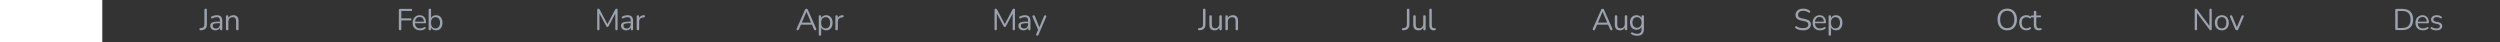 <svg width="831" height="14" viewBox="0 0 831 14" fill="none" xmlns="http://www.w3.org/2000/svg">
<rect x="0" y="0" width="831" height="14" fill="#333333" stroke="none"/>
<rect width="34" height="14" fill="white"/>
<path d="M66.674 10.06C66.547 10.067 66.451 10.033 66.384 9.96C66.311 9.887 66.274 9.797 66.274 9.69C66.274 9.61 66.301 9.537 66.354 9.47C66.401 9.403 66.477 9.367 66.584 9.36L66.894 9.34C67.234 9.313 67.494 9.197 67.674 8.99C67.854 8.777 67.944 8.487 67.944 8.12V3.3C67.944 3.16 67.977 3.057 68.044 2.99C68.117 2.917 68.221 2.88 68.354 2.88C68.487 2.88 68.587 2.917 68.654 2.99C68.727 3.057 68.764 3.16 68.764 3.3V8.13C68.764 8.51 68.697 8.84 68.564 9.12C68.431 9.393 68.231 9.607 67.964 9.76C67.704 9.913 67.384 10.003 67.004 10.03L66.674 10.06ZM71.626 10.09C71.293 10.09 70.993 10.027 70.726 9.9C70.466 9.767 70.26 9.587 70.106 9.36C69.953 9.133 69.876 8.88 69.876 8.6C69.876 8.24 69.966 7.957 70.146 7.75C70.333 7.543 70.636 7.397 71.056 7.31C71.483 7.223 72.063 7.18 72.796 7.18H73.246V7.71H72.806C72.266 7.71 71.84 7.737 71.526 7.79C71.22 7.837 71.003 7.92 70.876 8.04C70.756 8.16 70.696 8.33 70.696 8.55C70.696 8.823 70.79 9.047 70.976 9.22C71.17 9.393 71.43 9.48 71.756 9.48C72.023 9.48 72.256 9.417 72.456 9.29C72.663 9.163 72.823 8.99 72.936 8.77C73.056 8.55 73.116 8.297 73.116 8.01V6.87C73.116 6.457 73.033 6.16 72.866 5.98C72.7 5.793 72.426 5.7 72.046 5.7C71.813 5.7 71.58 5.73 71.346 5.79C71.113 5.85 70.866 5.947 70.606 6.08C70.513 6.127 70.433 6.143 70.366 6.13C70.3 6.11 70.246 6.073 70.206 6.02C70.166 5.967 70.143 5.907 70.136 5.84C70.13 5.767 70.143 5.697 70.176 5.63C70.216 5.563 70.276 5.51 70.356 5.47C70.65 5.323 70.94 5.217 71.226 5.15C71.513 5.083 71.786 5.05 72.046 5.05C72.466 5.05 72.813 5.12 73.086 5.26C73.36 5.393 73.563 5.6 73.696 5.88C73.83 6.153 73.896 6.507 73.896 6.94V9.65C73.896 9.783 73.863 9.887 73.796 9.96C73.736 10.033 73.646 10.07 73.526 10.07C73.4 10.07 73.303 10.033 73.236 9.96C73.17 9.887 73.136 9.783 73.136 9.65V8.87H73.226C73.173 9.123 73.07 9.34 72.916 9.52C72.77 9.7 72.586 9.84 72.366 9.94C72.146 10.04 71.9 10.09 71.626 10.09ZM75.499 10.07C75.366 10.07 75.266 10.033 75.199 9.96C75.132 9.887 75.099 9.783 75.099 9.65V5.48C75.099 5.347 75.132 5.247 75.199 5.18C75.266 5.107 75.362 5.07 75.489 5.07C75.616 5.07 75.712 5.107 75.779 5.18C75.852 5.247 75.889 5.347 75.889 5.48V6.34L75.779 6.22C75.919 5.833 76.146 5.543 76.459 5.35C76.779 5.15 77.146 5.05 77.559 5.05C77.946 5.05 78.266 5.12 78.519 5.26C78.779 5.4 78.972 5.613 79.099 5.9C79.226 6.18 79.289 6.537 79.289 6.97V9.65C79.289 9.783 79.252 9.887 79.179 9.96C79.112 10.033 79.016 10.07 78.889 10.07C78.756 10.07 78.652 10.033 78.579 9.96C78.512 9.887 78.479 9.783 78.479 9.65V7.02C78.479 6.567 78.389 6.237 78.209 6.03C78.036 5.817 77.756 5.71 77.369 5.71C76.922 5.71 76.566 5.85 76.299 6.13C76.039 6.403 75.909 6.77 75.909 7.23V9.65C75.909 9.93 75.772 10.07 75.499 10.07Z" fill="#9CA3AF"/>
<path d="M133.012 10.07C132.872 10.07 132.762 10.033 132.682 9.96C132.609 9.88 132.572 9.767 132.572 9.62V3.4C132.572 3.253 132.609 3.143 132.682 3.07C132.762 2.99 132.876 2.95 133.022 2.95H136.652C136.766 2.95 136.852 2.98 136.912 3.04C136.972 3.1 137.002 3.183 137.002 3.29C137.002 3.403 136.972 3.49 136.912 3.55C136.852 3.61 136.766 3.64 136.652 3.64H133.392V6.1H136.442C136.556 6.1 136.642 6.13 136.702 6.19C136.769 6.25 136.802 6.333 136.802 6.44C136.802 6.553 136.769 6.64 136.702 6.7C136.642 6.76 136.556 6.79 136.442 6.79H133.392V9.62C133.392 9.92 133.266 10.07 133.012 10.07ZM139.645 10.09C139.132 10.09 138.689 9.99 138.315 9.79C137.949 9.583 137.662 9.293 137.455 8.92C137.255 8.547 137.155 8.1 137.155 7.58C137.155 7.073 137.255 6.633 137.455 6.26C137.655 5.88 137.929 5.583 138.275 5.37C138.629 5.157 139.035 5.05 139.495 5.05C139.822 5.05 140.115 5.107 140.375 5.22C140.635 5.327 140.855 5.483 141.035 5.69C141.222 5.897 141.362 6.147 141.455 6.44C141.555 6.733 141.605 7.063 141.605 7.43C141.605 7.537 141.575 7.617 141.515 7.67C141.455 7.717 141.369 7.74 141.255 7.74H137.775V7.21H141.065L140.905 7.34C140.905 6.98 140.852 6.677 140.745 6.43C140.639 6.177 140.482 5.983 140.275 5.85C140.075 5.717 139.822 5.65 139.515 5.65C139.175 5.65 138.885 5.73 138.645 5.89C138.412 6.043 138.235 6.26 138.115 6.54C137.995 6.813 137.935 7.133 137.935 7.5V7.56C137.935 8.173 138.082 8.64 138.375 8.96C138.675 9.28 139.099 9.44 139.645 9.44C139.872 9.44 140.095 9.41 140.315 9.35C140.542 9.29 140.762 9.19 140.975 9.05C141.069 8.99 141.152 8.963 141.225 8.97C141.305 8.97 141.369 8.993 141.415 9.04C141.462 9.08 141.492 9.133 141.505 9.2C141.525 9.26 141.519 9.327 141.485 9.4C141.459 9.473 141.402 9.537 141.315 9.59C141.095 9.75 140.835 9.873 140.535 9.96C140.235 10.047 139.939 10.09 139.645 10.09ZM144.938 10.09C144.498 10.09 144.118 9.977 143.798 9.75C143.484 9.523 143.274 9.22 143.168 8.84L143.278 8.73V9.65C143.278 9.783 143.241 9.887 143.168 9.96C143.101 10.033 143.004 10.07 142.878 10.07C142.744 10.07 142.644 10.033 142.578 9.96C142.511 9.887 142.478 9.783 142.478 9.65V3.29C142.478 3.157 142.511 3.057 142.578 2.99C142.644 2.917 142.744 2.88 142.878 2.88C143.004 2.88 143.104 2.917 143.178 2.99C143.251 3.057 143.288 3.157 143.288 3.29V6.27H143.168C143.281 5.897 143.494 5.6 143.808 5.38C144.121 5.16 144.498 5.05 144.938 5.05C145.378 5.05 145.758 5.153 146.078 5.36C146.398 5.56 146.644 5.85 146.818 6.23C146.998 6.603 147.088 7.05 147.088 7.57C147.088 8.083 146.998 8.53 146.818 8.91C146.644 9.283 146.394 9.573 146.068 9.78C145.748 9.987 145.371 10.09 144.938 10.09ZM144.768 9.44C145.074 9.44 145.338 9.367 145.558 9.22C145.784 9.073 145.958 8.86 146.078 8.58C146.204 8.3 146.268 7.963 146.268 7.57C146.268 6.963 146.131 6.5 145.858 6.18C145.591 5.86 145.228 5.7 144.768 5.7C144.468 5.7 144.204 5.773 143.978 5.92C143.751 6.06 143.574 6.27 143.448 6.55C143.328 6.823 143.268 7.163 143.268 7.57C143.268 8.17 143.404 8.633 143.678 8.96C143.951 9.28 144.314 9.44 144.768 9.44Z" fill="#9CA3AF"/>
<path d="M198.891 10.07C198.771 10.07 198.678 10.037 198.611 9.97C198.544 9.897 198.511 9.797 198.511 9.67V3.28C198.511 3.147 198.544 3.047 198.611 2.98C198.678 2.913 198.771 2.88 198.891 2.88C198.998 2.88 199.081 2.903 199.141 2.95C199.208 2.99 199.268 3.06 199.321 3.16L202.061 8.32H201.761L204.491 3.16C204.544 3.06 204.601 2.99 204.661 2.95C204.721 2.903 204.808 2.88 204.921 2.88C205.034 2.88 205.124 2.913 205.191 2.98C205.258 3.047 205.291 3.147 205.291 3.28V9.67C205.291 9.797 205.258 9.897 205.191 9.97C205.131 10.037 205.038 10.07 204.911 10.07C204.791 10.07 204.698 10.037 204.631 9.97C204.564 9.897 204.531 9.797 204.531 9.67V4.05H204.771L202.271 8.74C202.224 8.827 202.174 8.89 202.121 8.93C202.074 8.963 202.004 8.98 201.911 8.98C201.818 8.98 201.744 8.96 201.691 8.92C201.638 8.88 201.591 8.82 201.551 8.74L199.021 4.04H199.261V9.67C199.261 9.797 199.228 9.897 199.161 9.97C199.101 10.037 199.011 10.07 198.891 10.07ZM208.166 10.09C207.832 10.09 207.532 10.027 207.266 9.9C207.006 9.767 206.799 9.587 206.646 9.36C206.492 9.133 206.416 8.88 206.416 8.6C206.416 8.24 206.506 7.957 206.686 7.75C206.872 7.543 207.176 7.397 207.596 7.31C208.022 7.223 208.602 7.18 209.336 7.18H209.786V7.71H209.346C208.806 7.71 208.379 7.737 208.066 7.79C207.759 7.837 207.542 7.92 207.416 8.04C207.296 8.16 207.236 8.33 207.236 8.55C207.236 8.823 207.329 9.047 207.516 9.22C207.709 9.393 207.969 9.48 208.296 9.48C208.562 9.48 208.796 9.417 208.996 9.29C209.202 9.163 209.362 8.99 209.476 8.77C209.596 8.55 209.656 8.297 209.656 8.01V6.87C209.656 6.457 209.572 6.16 209.406 5.98C209.239 5.793 208.966 5.7 208.586 5.7C208.352 5.7 208.119 5.73 207.886 5.79C207.652 5.85 207.406 5.947 207.146 6.08C207.052 6.127 206.972 6.143 206.906 6.13C206.839 6.11 206.786 6.073 206.746 6.02C206.706 5.967 206.682 5.907 206.676 5.84C206.669 5.767 206.682 5.697 206.716 5.63C206.756 5.563 206.816 5.51 206.896 5.47C207.189 5.323 207.479 5.217 207.766 5.15C208.052 5.083 208.326 5.05 208.586 5.05C209.006 5.05 209.352 5.12 209.626 5.26C209.899 5.393 210.102 5.6 210.236 5.88C210.369 6.153 210.436 6.507 210.436 6.94V9.65C210.436 9.783 210.402 9.887 210.336 9.96C210.276 10.033 210.186 10.07 210.066 10.07C209.939 10.07 209.842 10.033 209.776 9.96C209.709 9.887 209.676 9.783 209.676 9.65V8.87H209.766C209.712 9.123 209.609 9.34 209.456 9.52C209.309 9.7 209.126 9.84 208.906 9.94C208.686 10.04 208.439 10.09 208.166 10.09ZM212.048 10.07C211.915 10.07 211.812 10.033 211.738 9.96C211.672 9.887 211.638 9.783 211.638 9.65V5.48C211.638 5.347 211.672 5.247 211.738 5.18C211.805 5.107 211.902 5.07 212.028 5.07C212.155 5.07 212.252 5.107 212.318 5.18C212.392 5.247 212.428 5.347 212.428 5.48V6.29H212.328C212.435 5.897 212.638 5.593 212.938 5.38C213.238 5.167 213.608 5.053 214.048 5.04C214.148 5.033 214.228 5.057 214.288 5.11C214.348 5.157 214.382 5.24 214.388 5.36C214.395 5.473 214.368 5.563 214.308 5.63C214.248 5.697 214.155 5.737 214.028 5.75L213.868 5.77C213.415 5.81 213.065 5.957 212.818 6.21C212.578 6.457 212.458 6.797 212.458 7.23V9.65C212.458 9.783 212.422 9.887 212.348 9.96C212.282 10.033 212.182 10.07 212.048 10.07Z" fill="#9CA3AF"/>
<path d="M265.129 10.07C265.022 10.07 264.935 10.047 264.869 10C264.809 9.947 264.772 9.88 264.759 9.8C264.752 9.713 264.772 9.617 264.819 9.51L267.569 3.25C267.629 3.117 267.699 3.023 267.779 2.97C267.865 2.91 267.959 2.88 268.059 2.88C268.159 2.88 268.249 2.91 268.329 2.97C268.415 3.023 268.485 3.117 268.539 3.25L271.299 9.51C271.352 9.617 271.372 9.713 271.359 9.8C271.352 9.887 271.319 9.953 271.259 10C271.199 10.047 271.115 10.07 271.009 10.07C270.889 10.07 270.792 10.04 270.719 9.98C270.645 9.913 270.585 9.82 270.539 9.7L269.799 7.99L270.199 8.2H265.899L266.309 7.99L265.579 9.7C265.519 9.827 265.455 9.92 265.389 9.98C265.322 10.04 265.235 10.07 265.129 10.07ZM268.049 3.91L266.439 7.7L266.199 7.51H269.899L269.679 7.7L268.069 3.91H268.049ZM272.554 11.87C272.421 11.87 272.321 11.833 272.254 11.76C272.187 11.693 272.154 11.593 272.154 11.46V5.48C272.154 5.347 272.187 5.247 272.254 5.18C272.321 5.107 272.417 5.07 272.544 5.07C272.677 5.07 272.777 5.107 272.844 5.18C272.917 5.247 272.954 5.347 272.954 5.48V6.43L272.844 6.29C272.951 5.91 273.161 5.61 273.474 5.39C273.794 5.163 274.174 5.05 274.614 5.05C275.047 5.05 275.424 5.153 275.744 5.36C276.071 5.56 276.321 5.85 276.494 6.23C276.674 6.603 276.764 7.05 276.764 7.57C276.764 8.083 276.674 8.53 276.494 8.91C276.321 9.283 276.074 9.573 275.754 9.78C275.434 9.987 275.054 10.09 274.614 10.09C274.174 10.09 273.797 9.98 273.484 9.76C273.171 9.533 272.957 9.233 272.844 8.86H272.964V11.46C272.964 11.593 272.927 11.693 272.854 11.76C272.781 11.833 272.681 11.87 272.554 11.87ZM274.444 9.44C274.751 9.44 275.014 9.367 275.234 9.22C275.461 9.073 275.634 8.86 275.754 8.58C275.881 8.3 275.944 7.963 275.944 7.57C275.944 6.963 275.807 6.5 275.534 6.18C275.267 5.86 274.904 5.7 274.444 5.7C274.144 5.7 273.881 5.773 273.654 5.92C273.427 6.06 273.251 6.27 273.124 6.55C273.004 6.823 272.944 7.163 272.944 7.57C272.944 8.17 273.081 8.633 273.354 8.96C273.627 9.28 273.991 9.44 274.444 9.44ZM278.094 10.07C277.961 10.07 277.857 10.033 277.784 9.96C277.717 9.887 277.684 9.783 277.684 9.65V5.48C277.684 5.347 277.717 5.247 277.784 5.18C277.851 5.107 277.947 5.07 278.074 5.07C278.201 5.07 278.297 5.107 278.364 5.18C278.437 5.247 278.474 5.347 278.474 5.48V6.29H278.374C278.481 5.897 278.684 5.593 278.984 5.38C279.284 5.167 279.654 5.053 280.094 5.04C280.194 5.033 280.274 5.057 280.334 5.11C280.394 5.157 280.427 5.24 280.434 5.36C280.441 5.473 280.414 5.563 280.354 5.63C280.294 5.697 280.201 5.737 280.074 5.75L279.914 5.77C279.461 5.81 279.111 5.957 278.864 6.21C278.624 6.457 278.504 6.797 278.504 7.23V9.65C278.504 9.783 278.467 9.887 278.394 9.96C278.327 10.033 278.227 10.07 278.094 10.07Z" fill="#9CA3AF"/>
<path d="M330.972 10.07C330.852 10.07 330.759 10.037 330.692 9.97C330.626 9.897 330.592 9.797 330.592 9.67V3.28C330.592 3.147 330.626 3.047 330.692 2.98C330.759 2.913 330.852 2.88 330.972 2.88C331.079 2.88 331.162 2.903 331.222 2.95C331.289 2.99 331.349 3.06 331.402 3.16L334.142 8.32H333.842L336.572 3.16C336.626 3.06 336.682 2.99 336.742 2.95C336.802 2.903 336.889 2.88 337.002 2.88C337.116 2.88 337.206 2.913 337.272 2.98C337.339 3.047 337.372 3.147 337.372 3.28V9.67C337.372 9.797 337.339 9.897 337.272 9.97C337.212 10.037 337.119 10.07 336.992 10.07C336.872 10.07 336.779 10.037 336.712 9.97C336.646 9.897 336.612 9.797 336.612 9.67V4.05H336.852L334.352 8.74C334.306 8.827 334.256 8.89 334.202 8.93C334.156 8.963 334.086 8.98 333.992 8.98C333.899 8.98 333.826 8.96 333.772 8.92C333.719 8.88 333.672 8.82 333.632 8.74L331.102 4.04H331.342V9.67C331.342 9.797 331.309 9.897 331.242 9.97C331.182 10.037 331.092 10.07 330.972 10.07ZM340.247 10.09C339.914 10.09 339.614 10.027 339.347 9.9C339.087 9.767 338.88 9.587 338.727 9.36C338.574 9.133 338.497 8.88 338.497 8.6C338.497 8.24 338.587 7.957 338.767 7.75C338.954 7.543 339.257 7.397 339.677 7.31C340.104 7.223 340.684 7.18 341.417 7.18H341.867V7.71H341.427C340.887 7.71 340.46 7.737 340.147 7.79C339.84 7.837 339.624 7.92 339.497 8.04C339.377 8.16 339.317 8.33 339.317 8.55C339.317 8.823 339.41 9.047 339.597 9.22C339.79 9.393 340.05 9.48 340.377 9.48C340.644 9.48 340.877 9.417 341.077 9.29C341.284 9.163 341.444 8.99 341.557 8.77C341.677 8.55 341.737 8.297 341.737 8.01V6.87C341.737 6.457 341.654 6.16 341.487 5.98C341.32 5.793 341.047 5.7 340.667 5.7C340.434 5.7 340.2 5.73 339.967 5.79C339.734 5.85 339.487 5.947 339.227 6.08C339.134 6.127 339.054 6.143 338.987 6.13C338.92 6.11 338.867 6.073 338.827 6.02C338.787 5.967 338.764 5.907 338.757 5.84C338.75 5.767 338.764 5.697 338.797 5.63C338.837 5.563 338.897 5.51 338.977 5.47C339.27 5.323 339.56 5.217 339.847 5.15C340.134 5.083 340.407 5.05 340.667 5.05C341.087 5.05 341.434 5.12 341.707 5.26C341.98 5.393 342.184 5.6 342.317 5.88C342.45 6.153 342.517 6.507 342.517 6.94V9.65C342.517 9.783 342.484 9.887 342.417 9.96C342.357 10.033 342.267 10.07 342.147 10.07C342.02 10.07 341.924 10.033 341.857 9.96C341.79 9.887 341.757 9.783 341.757 9.65V8.87H341.847C341.794 9.123 341.69 9.34 341.537 9.52C341.39 9.7 341.207 9.84 340.987 9.94C340.767 10.04 340.52 10.09 340.247 10.09ZM344.751 11.87C344.651 11.87 344.571 11.843 344.511 11.79C344.451 11.737 344.414 11.663 344.401 11.57C344.394 11.483 344.411 11.393 344.451 11.3L345.141 9.75V10.1L343.221 5.64C343.181 5.54 343.168 5.447 343.181 5.36C343.194 5.273 343.234 5.203 343.301 5.15C343.368 5.097 343.461 5.07 343.581 5.07C343.688 5.07 343.771 5.093 343.831 5.14C343.891 5.187 343.944 5.27 343.991 5.39L345.631 9.41H345.361L347.021 5.39C347.074 5.27 347.131 5.187 347.191 5.14C347.251 5.093 347.338 5.07 347.451 5.07C347.558 5.07 347.638 5.097 347.691 5.15C347.751 5.203 347.784 5.273 347.791 5.36C347.804 5.44 347.791 5.53 347.751 5.63L345.191 11.55C345.138 11.67 345.078 11.753 345.011 11.8C344.951 11.847 344.864 11.87 344.751 11.87Z" fill="#9CA3AF"/>
<path d="M398.606 10.06C398.479 10.067 398.383 10.033 398.316 9.96C398.243 9.887 398.206 9.797 398.206 9.69C398.206 9.61 398.233 9.537 398.286 9.47C398.333 9.403 398.409 9.367 398.516 9.36L398.826 9.34C399.166 9.313 399.426 9.197 399.606 8.99C399.786 8.777 399.876 8.487 399.876 8.12V3.3C399.876 3.16 399.909 3.057 399.976 2.99C400.049 2.917 400.153 2.88 400.286 2.88C400.419 2.88 400.519 2.917 400.586 2.99C400.659 3.057 400.696 3.16 400.696 3.3V8.13C400.696 8.51 400.629 8.84 400.496 9.12C400.363 9.393 400.163 9.607 399.896 9.76C399.636 9.913 399.316 10.003 398.936 10.03L398.606 10.06ZM403.748 10.09C403.355 10.09 403.028 10.02 402.768 9.88C402.515 9.733 402.321 9.517 402.188 9.23C402.061 8.943 401.998 8.587 401.998 8.16V5.48C401.998 5.34 402.031 5.237 402.098 5.17C402.171 5.103 402.271 5.07 402.398 5.07C402.531 5.07 402.631 5.103 402.698 5.17C402.771 5.237 402.808 5.34 402.808 5.48V8.15C402.808 8.577 402.895 8.897 403.068 9.11C403.248 9.317 403.528 9.42 403.908 9.42C404.321 9.42 404.658 9.28 404.918 9C405.178 8.72 405.308 8.353 405.308 7.9V5.48C405.308 5.34 405.341 5.237 405.408 5.17C405.481 5.103 405.585 5.07 405.718 5.07C405.845 5.07 405.941 5.103 406.008 5.17C406.081 5.237 406.118 5.34 406.118 5.48V9.65C406.118 9.93 405.988 10.07 405.728 10.07C405.601 10.07 405.501 10.033 405.428 9.96C405.361 9.887 405.328 9.783 405.328 9.65V8.74L405.458 8.88C405.325 9.273 405.105 9.573 404.798 9.78C404.498 9.987 404.148 10.09 403.748 10.09ZM407.734 10.07C407.6 10.07 407.5 10.033 407.434 9.96C407.367 9.887 407.334 9.783 407.334 9.65V5.48C407.334 5.347 407.367 5.247 407.434 5.18C407.5 5.107 407.597 5.07 407.724 5.07C407.85 5.07 407.947 5.107 408.014 5.18C408.087 5.247 408.124 5.347 408.124 5.48V6.34L408.014 6.22C408.154 5.833 408.38 5.543 408.694 5.35C409.014 5.15 409.38 5.05 409.794 5.05C410.18 5.05 410.5 5.12 410.754 5.26C411.014 5.4 411.207 5.613 411.334 5.9C411.46 6.18 411.524 6.537 411.524 6.97V9.65C411.524 9.783 411.487 9.887 411.414 9.96C411.347 10.033 411.25 10.07 411.124 10.07C410.99 10.07 410.887 10.033 410.814 9.96C410.747 9.887 410.714 9.783 410.714 9.65V7.02C410.714 6.567 410.624 6.237 410.444 6.03C410.27 5.817 409.99 5.71 409.604 5.71C409.157 5.71 408.8 5.85 408.534 6.13C408.274 6.403 408.144 6.77 408.144 7.23V9.65C408.144 9.93 408.007 10.07 407.734 10.07Z" fill="#9CA3AF"/>
<path d="M466.385 10.06C466.258 10.067 466.162 10.033 466.095 9.96C466.022 9.887 465.985 9.797 465.985 9.69C465.985 9.61 466.012 9.537 466.065 9.47C466.112 9.403 466.188 9.367 466.295 9.36L466.605 9.34C466.945 9.313 467.205 9.197 467.385 8.99C467.565 8.777 467.655 8.487 467.655 8.12V3.3C467.655 3.16 467.688 3.057 467.755 2.99C467.828 2.917 467.932 2.88 468.065 2.88C468.198 2.88 468.298 2.917 468.365 2.99C468.438 3.057 468.475 3.16 468.475 3.3V8.13C468.475 8.51 468.408 8.84 468.275 9.12C468.142 9.393 467.942 9.607 467.675 9.76C467.415 9.913 467.095 10.003 466.715 10.03L466.385 10.06ZM471.527 10.09C471.134 10.09 470.807 10.02 470.547 9.88C470.294 9.733 470.101 9.517 469.967 9.23C469.841 8.943 469.777 8.587 469.777 8.16V5.48C469.777 5.34 469.811 5.237 469.877 5.17C469.951 5.103 470.051 5.07 470.177 5.07C470.311 5.07 470.411 5.103 470.477 5.17C470.551 5.237 470.587 5.34 470.587 5.48V8.15C470.587 8.577 470.674 8.897 470.847 9.11C471.027 9.317 471.307 9.42 471.687 9.42C472.101 9.42 472.437 9.28 472.697 9C472.957 8.72 473.087 8.353 473.087 7.9V5.48C473.087 5.34 473.121 5.237 473.187 5.17C473.261 5.103 473.364 5.07 473.497 5.07C473.624 5.07 473.721 5.103 473.787 5.17C473.861 5.237 473.897 5.34 473.897 5.48V9.65C473.897 9.93 473.767 10.07 473.507 10.07C473.381 10.07 473.281 10.033 473.207 9.96C473.141 9.887 473.107 9.783 473.107 9.65V8.74L473.237 8.88C473.104 9.273 472.884 9.573 472.577 9.78C472.277 9.987 471.927 10.09 471.527 10.09ZM476.593 10.09C476.113 10.09 475.746 9.943 475.493 9.65C475.239 9.357 475.113 8.937 475.113 8.39V3.29C475.113 3.157 475.146 3.057 475.213 2.99C475.279 2.917 475.379 2.88 475.513 2.88C475.639 2.88 475.739 2.917 475.813 2.99C475.886 3.057 475.923 3.157 475.923 3.29V8.33C475.923 8.69 475.993 8.96 476.133 9.14C476.279 9.313 476.493 9.4 476.773 9.4C476.833 9.4 476.886 9.397 476.933 9.39C476.979 9.383 477.026 9.38 477.073 9.38C477.146 9.373 477.196 9.39 477.223 9.43C477.256 9.47 477.273 9.55 477.273 9.67C477.273 9.79 477.246 9.88 477.193 9.94C477.139 10 477.053 10.04 476.933 10.06C476.879 10.067 476.823 10.073 476.763 10.08C476.703 10.087 476.646 10.09 476.593 10.09Z" fill="#9CA3AF"/>
<path d="M529.77 10.07C529.663 10.07 529.577 10.047 529.51 10C529.45 9.947 529.413 9.88 529.4 9.8C529.393 9.713 529.413 9.617 529.46 9.51L532.21 3.25C532.27 3.117 532.34 3.023 532.42 2.97C532.507 2.91 532.6 2.88 532.7 2.88C532.8 2.88 532.89 2.91 532.97 2.97C533.057 3.023 533.127 3.117 533.18 3.25L535.94 9.51C535.993 9.617 536.013 9.713 536 9.8C535.993 9.887 535.96 9.953 535.9 10C535.84 10.047 535.757 10.07 535.65 10.07C535.53 10.07 535.433 10.04 535.36 9.98C535.287 9.913 535.227 9.82 535.18 9.7L534.44 7.99L534.84 8.2H530.54L530.95 7.99L530.22 9.7C530.16 9.827 530.097 9.92 530.03 9.98C529.963 10.04 529.877 10.07 529.77 10.07ZM532.69 3.91L531.08 7.7L530.84 7.51H534.54L534.32 7.7L532.71 3.91H532.69ZM538.515 10.09C538.122 10.09 537.795 10.02 537.535 9.88C537.282 9.733 537.088 9.517 536.955 9.23C536.828 8.943 536.765 8.587 536.765 8.16V5.48C536.765 5.34 536.798 5.237 536.865 5.17C536.938 5.103 537.038 5.07 537.165 5.07C537.298 5.07 537.398 5.103 537.465 5.17C537.538 5.237 537.575 5.34 537.575 5.48V8.15C537.575 8.577 537.662 8.897 537.835 9.11C538.015 9.317 538.295 9.42 538.675 9.42C539.088 9.42 539.425 9.28 539.685 9C539.945 8.72 540.075 8.353 540.075 7.9V5.48C540.075 5.34 540.108 5.237 540.175 5.17C540.248 5.103 540.352 5.07 540.485 5.07C540.612 5.07 540.708 5.103 540.775 5.17C540.848 5.237 540.885 5.34 540.885 5.48V9.65C540.885 9.93 540.755 10.07 540.495 10.07C540.368 10.07 540.268 10.033 540.195 9.96C540.128 9.887 540.095 9.783 540.095 9.65V8.74L540.225 8.88C540.092 9.273 539.872 9.573 539.565 9.78C539.265 9.987 538.915 10.09 538.515 10.09ZM544.25 11.89C543.897 11.89 543.55 11.847 543.21 11.76C542.877 11.68 542.574 11.55 542.3 11.37C542.22 11.323 542.167 11.267 542.14 11.2C542.12 11.133 542.117 11.067 542.13 11C542.144 10.94 542.174 10.883 542.22 10.83C542.267 10.783 542.32 10.753 542.38 10.74C542.447 10.727 542.514 10.737 542.58 10.77C542.874 10.95 543.154 11.073 543.42 11.14C543.687 11.207 543.95 11.24 544.21 11.24C544.684 11.24 545.04 11.113 545.28 10.86C545.527 10.607 545.65 10.24 545.65 9.76V8.63H545.75C545.65 9.017 545.437 9.323 545.11 9.55C544.79 9.777 544.414 9.89 543.98 9.89C543.534 9.89 543.147 9.79 542.82 9.59C542.494 9.383 542.24 9.097 542.06 8.73C541.887 8.363 541.8 7.94 541.8 7.46C541.8 7.1 541.85 6.773 541.95 6.48C542.05 6.18 542.194 5.927 542.38 5.72C542.574 5.507 542.804 5.343 543.07 5.23C543.344 5.11 543.647 5.05 543.98 5.05C544.42 5.05 544.8 5.163 545.12 5.39C545.44 5.61 545.647 5.91 545.74 6.29L545.64 6.41V5.48C545.64 5.347 545.674 5.247 545.74 5.18C545.814 5.107 545.914 5.07 546.04 5.07C546.174 5.07 546.274 5.107 546.34 5.18C546.407 5.247 546.44 5.347 546.44 5.48V9.65C546.44 10.39 546.254 10.947 545.88 11.32C545.514 11.7 544.97 11.89 544.25 11.89ZM544.13 9.23C544.444 9.23 544.714 9.16 544.94 9.02C545.167 8.873 545.34 8.667 545.46 8.4C545.587 8.133 545.65 7.82 545.65 7.46C545.65 6.92 545.514 6.493 545.24 6.18C544.967 5.86 544.597 5.7 544.13 5.7C543.824 5.7 543.557 5.773 543.33 5.92C543.104 6.06 542.927 6.263 542.8 6.53C542.68 6.79 542.62 7.1 542.62 7.46C542.62 8 542.757 8.43 543.03 8.75C543.304 9.07 543.67 9.23 544.13 9.23Z" fill="#9CA3AF"/>
<path d="M599.339 10.09C599.026 10.09 598.719 10.063 598.419 10.01C598.119 9.957 597.839 9.88 597.579 9.78C597.326 9.68 597.096 9.553 596.889 9.4C596.809 9.34 596.753 9.273 596.719 9.2C596.693 9.12 596.686 9.043 596.699 8.97C596.719 8.89 596.753 8.823 596.799 8.77C596.853 8.717 596.916 8.687 596.989 8.68C597.063 8.673 597.143 8.697 597.229 8.75C597.529 8.963 597.849 9.12 598.189 9.22C598.529 9.313 598.913 9.36 599.339 9.36C599.939 9.36 600.383 9.25 600.669 9.03C600.963 8.803 601.109 8.507 601.109 8.14C601.109 7.84 601.003 7.607 600.789 7.44C600.583 7.267 600.233 7.13 599.739 7.03L598.699 6.82C598.073 6.687 597.603 6.47 597.289 6.17C596.983 5.863 596.829 5.457 596.829 4.95C596.829 4.637 596.893 4.353 597.019 4.1C597.146 3.84 597.323 3.62 597.549 3.44C597.776 3.253 598.046 3.11 598.359 3.01C598.673 2.91 599.019 2.86 599.399 2.86C599.819 2.86 600.209 2.92 600.569 3.04C600.936 3.153 601.266 3.327 601.559 3.56C601.633 3.62 601.683 3.69 601.709 3.77C601.736 3.843 601.739 3.917 601.719 3.99C601.699 4.057 601.663 4.113 601.609 4.16C601.563 4.207 601.499 4.233 601.419 4.24C601.346 4.247 601.263 4.22 601.169 4.16C600.903 3.96 600.626 3.817 600.339 3.73C600.053 3.637 599.736 3.59 599.389 3.59C599.036 3.59 598.729 3.643 598.469 3.75C598.216 3.857 598.016 4.013 597.869 4.22C597.729 4.42 597.659 4.653 597.659 4.92C597.659 5.24 597.756 5.493 597.949 5.68C598.149 5.867 598.473 6.003 598.919 6.09L599.959 6.31C600.633 6.45 601.129 6.663 601.449 6.95C601.776 7.23 601.939 7.613 601.939 8.1C601.939 8.393 601.879 8.663 601.759 8.91C601.639 9.157 601.466 9.37 601.239 9.55C601.013 9.723 600.739 9.857 600.419 9.95C600.099 10.043 599.739 10.09 599.339 10.09ZM604.992 10.09C604.478 10.09 604.035 9.99 603.662 9.79C603.295 9.583 603.008 9.293 602.802 8.92C602.602 8.547 602.502 8.1 602.502 7.58C602.502 7.073 602.602 6.633 602.802 6.26C603.002 5.88 603.275 5.583 603.622 5.37C603.975 5.157 604.382 5.05 604.842 5.05C605.168 5.05 605.462 5.107 605.722 5.22C605.982 5.327 606.202 5.483 606.382 5.69C606.568 5.897 606.708 6.147 606.802 6.44C606.902 6.733 606.952 7.063 606.952 7.43C606.952 7.537 606.922 7.617 606.862 7.67C606.802 7.717 606.715 7.74 606.602 7.74H603.122V7.21H606.412L606.252 7.34C606.252 6.98 606.198 6.677 606.092 6.43C605.985 6.177 605.828 5.983 605.622 5.85C605.422 5.717 605.168 5.65 604.862 5.65C604.522 5.65 604.232 5.73 603.992 5.89C603.758 6.043 603.582 6.26 603.462 6.54C603.342 6.813 603.282 7.133 603.282 7.5V7.56C603.282 8.173 603.428 8.64 603.722 8.96C604.022 9.28 604.445 9.44 604.992 9.44C605.218 9.44 605.442 9.41 605.662 9.35C605.888 9.29 606.108 9.19 606.322 9.05C606.415 8.99 606.498 8.963 606.572 8.97C606.652 8.97 606.715 8.993 606.762 9.04C606.808 9.08 606.838 9.133 606.852 9.2C606.872 9.26 606.865 9.327 606.832 9.4C606.805 9.473 606.748 9.537 606.662 9.59C606.442 9.75 606.182 9.873 605.882 9.96C605.582 10.047 605.285 10.09 604.992 10.09ZM608.224 11.87C608.091 11.87 607.991 11.833 607.924 11.76C607.857 11.693 607.824 11.593 607.824 11.46V5.48C607.824 5.347 607.857 5.247 607.924 5.18C607.991 5.107 608.087 5.07 608.214 5.07C608.347 5.07 608.447 5.107 608.514 5.18C608.587 5.247 608.624 5.347 608.624 5.48V6.43L608.514 6.29C608.621 5.91 608.831 5.61 609.144 5.39C609.464 5.163 609.844 5.05 610.284 5.05C610.717 5.05 611.094 5.153 611.414 5.36C611.741 5.56 611.991 5.85 612.164 6.23C612.344 6.603 612.434 7.05 612.434 7.57C612.434 8.083 612.344 8.53 612.164 8.91C611.991 9.283 611.744 9.573 611.424 9.78C611.104 9.987 610.724 10.09 610.284 10.09C609.844 10.09 609.467 9.98 609.154 9.76C608.841 9.533 608.627 9.233 608.514 8.86H608.634V11.46C608.634 11.593 608.597 11.693 608.524 11.76C608.451 11.833 608.351 11.87 608.224 11.87ZM610.114 9.44C610.421 9.44 610.684 9.367 610.904 9.22C611.131 9.073 611.304 8.86 611.424 8.58C611.551 8.3 611.614 7.963 611.614 7.57C611.614 6.963 611.477 6.5 611.204 6.18C610.937 5.86 610.574 5.7 610.114 5.7C609.814 5.7 609.551 5.773 609.324 5.92C609.097 6.06 608.921 6.27 608.794 6.55C608.674 6.823 608.614 7.163 608.614 7.57C608.614 8.17 608.751 8.633 609.024 8.96C609.297 9.28 609.661 9.44 610.114 9.44Z" fill="#9CA3AF"/>
<path d="M667.193 10.09C666.539 10.09 665.969 9.943 665.483 9.65C665.003 9.35 664.629 8.93 664.363 8.39C664.103 7.85 663.973 7.21 663.973 6.47C663.973 5.91 664.046 5.41 664.193 4.97C664.346 4.523 664.563 4.147 664.843 3.84C665.123 3.527 665.459 3.287 665.853 3.12C666.253 2.947 666.699 2.86 667.193 2.86C667.859 2.86 668.433 3.007 668.913 3.3C669.399 3.593 669.773 4.01 670.033 4.55C670.299 5.083 670.433 5.72 670.433 6.46C670.433 7.02 670.356 7.523 670.203 7.97C670.049 8.417 669.833 8.797 669.553 9.11C669.273 9.423 668.933 9.667 668.533 9.84C668.139 10.007 667.693 10.09 667.193 10.09ZM667.193 9.36C667.699 9.36 668.126 9.247 668.473 9.02C668.826 8.793 669.096 8.463 669.283 8.03C669.469 7.597 669.563 7.077 669.563 6.47C669.563 5.557 669.356 4.85 668.943 4.35C668.536 3.843 667.953 3.59 667.193 3.59C666.699 3.59 666.276 3.703 665.923 3.93C665.576 4.157 665.309 4.487 665.123 4.92C664.936 5.347 664.843 5.863 664.843 6.47C664.843 7.377 665.049 8.087 665.463 8.6C665.876 9.107 666.453 9.36 667.193 9.36ZM673.549 10.09C673.062 10.09 672.642 9.983 672.289 9.77C671.936 9.557 671.662 9.26 671.469 8.88C671.282 8.493 671.189 8.047 671.189 7.54C671.189 7.153 671.242 6.807 671.349 6.5C671.456 6.193 671.612 5.933 671.819 5.72C672.026 5.5 672.272 5.333 672.559 5.22C672.852 5.107 673.182 5.05 673.549 5.05C673.789 5.05 674.039 5.087 674.299 5.16C674.559 5.233 674.796 5.36 675.009 5.54C675.076 5.587 675.119 5.643 675.139 5.71C675.159 5.777 675.159 5.843 675.139 5.91C675.119 5.97 675.086 6.023 675.039 6.07C674.992 6.11 674.932 6.133 674.859 6.14C674.792 6.147 674.722 6.123 674.649 6.07C674.476 5.937 674.299 5.843 674.119 5.79C673.939 5.737 673.766 5.71 673.599 5.71C673.339 5.71 673.112 5.753 672.919 5.84C672.726 5.92 672.562 6.037 672.429 6.19C672.296 6.343 672.192 6.533 672.119 6.76C672.052 6.987 672.019 7.25 672.019 7.55C672.019 8.13 672.156 8.59 672.429 8.93C672.702 9.263 673.092 9.43 673.599 9.43C673.766 9.43 673.936 9.403 674.109 9.35C674.289 9.297 674.469 9.203 674.649 9.07C674.722 9.017 674.792 8.993 674.859 9C674.926 9.007 674.982 9.033 675.029 9.08C675.076 9.12 675.106 9.173 675.119 9.24C675.139 9.307 675.139 9.373 675.119 9.44C675.099 9.5 675.056 9.553 674.989 9.6C674.776 9.773 674.542 9.9 674.289 9.98C674.036 10.053 673.789 10.09 673.549 10.09ZM677.768 10.09C677.388 10.09 677.068 10.023 676.808 9.89C676.554 9.75 676.364 9.55 676.238 9.29C676.111 9.023 676.048 8.7 676.048 8.32V5.77H675.378C675.264 5.77 675.178 5.743 675.118 5.69C675.058 5.63 675.028 5.55 675.028 5.45C675.028 5.35 675.058 5.273 675.118 5.22C675.178 5.167 675.264 5.14 675.378 5.14H676.048V3.99C676.048 3.857 676.084 3.757 676.158 3.69C676.231 3.617 676.331 3.58 676.458 3.58C676.584 3.58 676.681 3.617 676.748 3.69C676.821 3.757 676.858 3.857 676.858 3.99V5.14H678.118C678.231 5.14 678.318 5.167 678.378 5.22C678.438 5.273 678.468 5.35 678.468 5.45C678.468 5.55 678.438 5.63 678.378 5.69C678.318 5.743 678.231 5.77 678.118 5.77H676.858V8.24C676.858 8.62 676.938 8.91 677.098 9.11C677.258 9.303 677.518 9.4 677.878 9.4C678.004 9.4 678.111 9.387 678.198 9.36C678.291 9.333 678.368 9.32 678.428 9.32C678.488 9.313 678.538 9.333 678.578 9.38C678.618 9.427 678.638 9.507 678.638 9.62C678.638 9.7 678.621 9.773 678.588 9.84C678.561 9.907 678.511 9.953 678.438 9.98C678.358 10.007 678.251 10.03 678.118 10.05C677.991 10.077 677.874 10.09 677.768 10.09Z" fill="#9CA3AF"/>
<path d="M729.917 10.07C729.79 10.07 729.693 10.037 729.627 9.97C729.56 9.897 729.527 9.793 729.527 9.66V3.3C729.527 3.167 729.56 3.063 729.627 2.99C729.693 2.917 729.78 2.88 729.887 2.88C729.993 2.88 730.07 2.9 730.117 2.94C730.17 2.973 730.23 3.037 730.297 3.13L734.657 8.94H734.417V3.28C734.417 3.153 734.45 3.057 734.517 2.99C734.583 2.917 734.68 2.88 734.807 2.88C734.927 2.88 735.017 2.917 735.077 2.99C735.143 3.057 735.177 3.153 735.177 3.28V9.67C735.177 9.797 735.147 9.897 735.087 9.97C735.033 10.037 734.953 10.07 734.847 10.07C734.747 10.07 734.667 10.05 734.607 10.01C734.547 9.97 734.483 9.907 734.417 9.82L730.067 4.01H730.297V9.66C730.297 9.793 730.263 9.897 730.197 9.97C730.13 10.037 730.037 10.07 729.917 10.07ZM738.539 10.09C738.066 10.09 737.656 9.987 737.309 9.78C736.962 9.573 736.692 9.283 736.499 8.91C736.312 8.53 736.219 8.083 736.219 7.57C736.219 7.183 736.272 6.837 736.379 6.53C736.486 6.217 736.642 5.95 736.849 5.73C737.056 5.51 737.299 5.343 737.579 5.23C737.866 5.11 738.186 5.05 738.539 5.05C739.012 5.05 739.422 5.153 739.769 5.36C740.116 5.567 740.382 5.86 740.569 6.24C740.762 6.613 740.859 7.057 740.859 7.57C740.859 7.957 740.806 8.303 740.699 8.61C740.592 8.917 740.436 9.183 740.229 9.41C740.022 9.63 739.776 9.8 739.489 9.92C739.209 10.033 738.892 10.09 738.539 10.09ZM738.539 9.44C738.839 9.44 739.102 9.367 739.329 9.22C739.556 9.073 739.729 8.86 739.849 8.58C739.976 8.3 740.039 7.963 740.039 7.57C740.039 6.963 739.902 6.5 739.629 6.18C739.362 5.86 738.999 5.7 738.539 5.7C738.232 5.7 737.966 5.773 737.739 5.92C737.519 6.06 737.346 6.27 737.219 6.55C737.099 6.823 737.039 7.163 737.039 7.57C737.039 8.17 737.176 8.633 737.449 8.96C737.722 9.28 738.086 9.44 738.539 9.44ZM743.517 10.07C743.404 10.07 743.304 10.04 743.217 9.98C743.13 9.913 743.057 9.813 742.997 9.68L741.267 5.64C741.22 5.54 741.204 5.447 741.217 5.36C741.23 5.273 741.27 5.203 741.337 5.15C741.404 5.097 741.497 5.07 741.617 5.07C741.724 5.07 741.807 5.093 741.867 5.14C741.927 5.187 741.98 5.27 742.027 5.39L743.667 9.4H743.397L745.067 5.39C745.114 5.27 745.167 5.187 745.227 5.14C745.287 5.093 745.374 5.07 745.487 5.07C745.594 5.07 745.674 5.097 745.727 5.15C745.787 5.203 745.82 5.273 745.827 5.36C745.84 5.44 745.827 5.53 745.787 5.63L744.037 9.68C743.99 9.813 743.92 9.913 743.827 9.98C743.74 10.04 743.637 10.07 743.517 10.07Z" fill="#9CA3AF"/>
<path d="M796.633 10C796.486 10 796.373 9.963 796.293 9.89C796.219 9.81 796.183 9.697 796.183 9.55V3.4C796.183 3.253 796.219 3.143 796.293 3.07C796.373 2.99 796.486 2.95 796.633 2.95H798.563C799.703 2.95 800.583 3.25 801.203 3.85C801.823 4.45 802.133 5.323 802.133 6.47C802.133 7.043 802.053 7.55 801.893 7.99C801.739 8.423 801.509 8.79 801.203 9.09C800.896 9.39 800.523 9.617 800.083 9.77C799.643 9.923 799.136 10 798.563 10H796.633ZM797.003 9.3H798.503C798.969 9.3 799.373 9.24 799.713 9.12C800.059 9 800.346 8.823 800.573 8.59C800.806 8.357 800.979 8.063 801.093 7.71C801.206 7.35 801.263 6.937 801.263 6.47C801.263 5.53 801.033 4.827 800.573 4.36C800.113 3.887 799.423 3.65 798.503 3.65H797.003V9.3ZM805.384 10.09C804.871 10.09 804.428 9.99 804.054 9.79C803.688 9.583 803.401 9.293 803.194 8.92C802.994 8.547 802.894 8.1 802.894 7.58C802.894 7.073 802.994 6.633 803.194 6.26C803.394 5.88 803.668 5.583 804.014 5.37C804.368 5.157 804.774 5.05 805.234 5.05C805.561 5.05 805.854 5.107 806.114 5.22C806.374 5.327 806.594 5.483 806.774 5.69C806.961 5.897 807.101 6.147 807.194 6.44C807.294 6.733 807.344 7.063 807.344 7.43C807.344 7.537 807.314 7.617 807.254 7.67C807.194 7.717 807.108 7.74 806.994 7.74H803.514V7.21H806.804L806.644 7.34C806.644 6.98 806.591 6.677 806.484 6.43C806.378 6.177 806.221 5.983 806.014 5.85C805.814 5.717 805.561 5.65 805.254 5.65C804.914 5.65 804.624 5.73 804.384 5.89C804.151 6.043 803.974 6.26 803.854 6.54C803.734 6.813 803.674 7.133 803.674 7.5V7.56C803.674 8.173 803.821 8.64 804.114 8.96C804.414 9.28 804.838 9.44 805.384 9.44C805.611 9.44 805.834 9.41 806.054 9.35C806.281 9.29 806.501 9.19 806.714 9.05C806.808 8.99 806.891 8.963 806.964 8.97C807.044 8.97 807.108 8.993 807.154 9.04C807.201 9.08 807.231 9.133 807.244 9.2C807.264 9.26 807.258 9.327 807.224 9.4C807.198 9.473 807.141 9.537 807.054 9.59C806.834 9.75 806.574 9.873 806.274 9.96C805.974 10.047 805.678 10.09 805.384 10.09ZM809.857 10.09C809.557 10.09 809.253 10.053 808.947 9.98C808.647 9.907 808.367 9.78 808.107 9.6C808.04 9.553 807.993 9.5 807.967 9.44C807.94 9.373 807.93 9.31 807.937 9.25C807.95 9.183 807.977 9.127 808.017 9.08C808.063 9.033 808.117 9.007 808.177 9C808.243 8.987 808.317 9 808.397 9.04C808.657 9.2 808.907 9.313 809.147 9.38C809.393 9.44 809.637 9.47 809.877 9.47C810.257 9.47 810.543 9.4 810.737 9.26C810.93 9.12 811.027 8.93 811.027 8.69C811.027 8.503 810.963 8.357 810.837 8.25C810.71 8.137 810.51 8.05 810.237 7.99L809.327 7.79C808.907 7.703 808.593 7.553 808.387 7.34C808.187 7.127 808.087 6.85 808.087 6.51C808.087 6.21 808.163 5.953 808.317 5.74C808.477 5.52 808.7 5.35 808.987 5.23C809.273 5.11 809.607 5.05 809.987 5.05C810.28 5.05 810.557 5.09 810.817 5.17C811.083 5.243 811.323 5.363 811.537 5.53C811.603 5.577 811.647 5.633 811.667 5.7C811.693 5.76 811.697 5.823 811.677 5.89C811.663 5.95 811.633 6.003 811.587 6.05C811.54 6.09 811.483 6.113 811.417 6.12C811.35 6.127 811.28 6.107 811.207 6.06C811.007 5.927 810.803 5.83 810.597 5.77C810.39 5.703 810.187 5.67 809.987 5.67C809.613 5.67 809.33 5.743 809.137 5.89C808.943 6.037 808.847 6.23 808.847 6.47C808.847 6.657 808.907 6.81 809.027 6.93C809.147 7.05 809.333 7.137 809.587 7.19L810.497 7.38C810.93 7.473 811.253 7.623 811.467 7.83C811.687 8.03 811.797 8.303 811.797 8.65C811.797 9.09 811.62 9.44 811.267 9.7C810.913 9.96 810.443 10.09 809.857 10.09Z" fill="#9CA3AF"/>
</svg>
